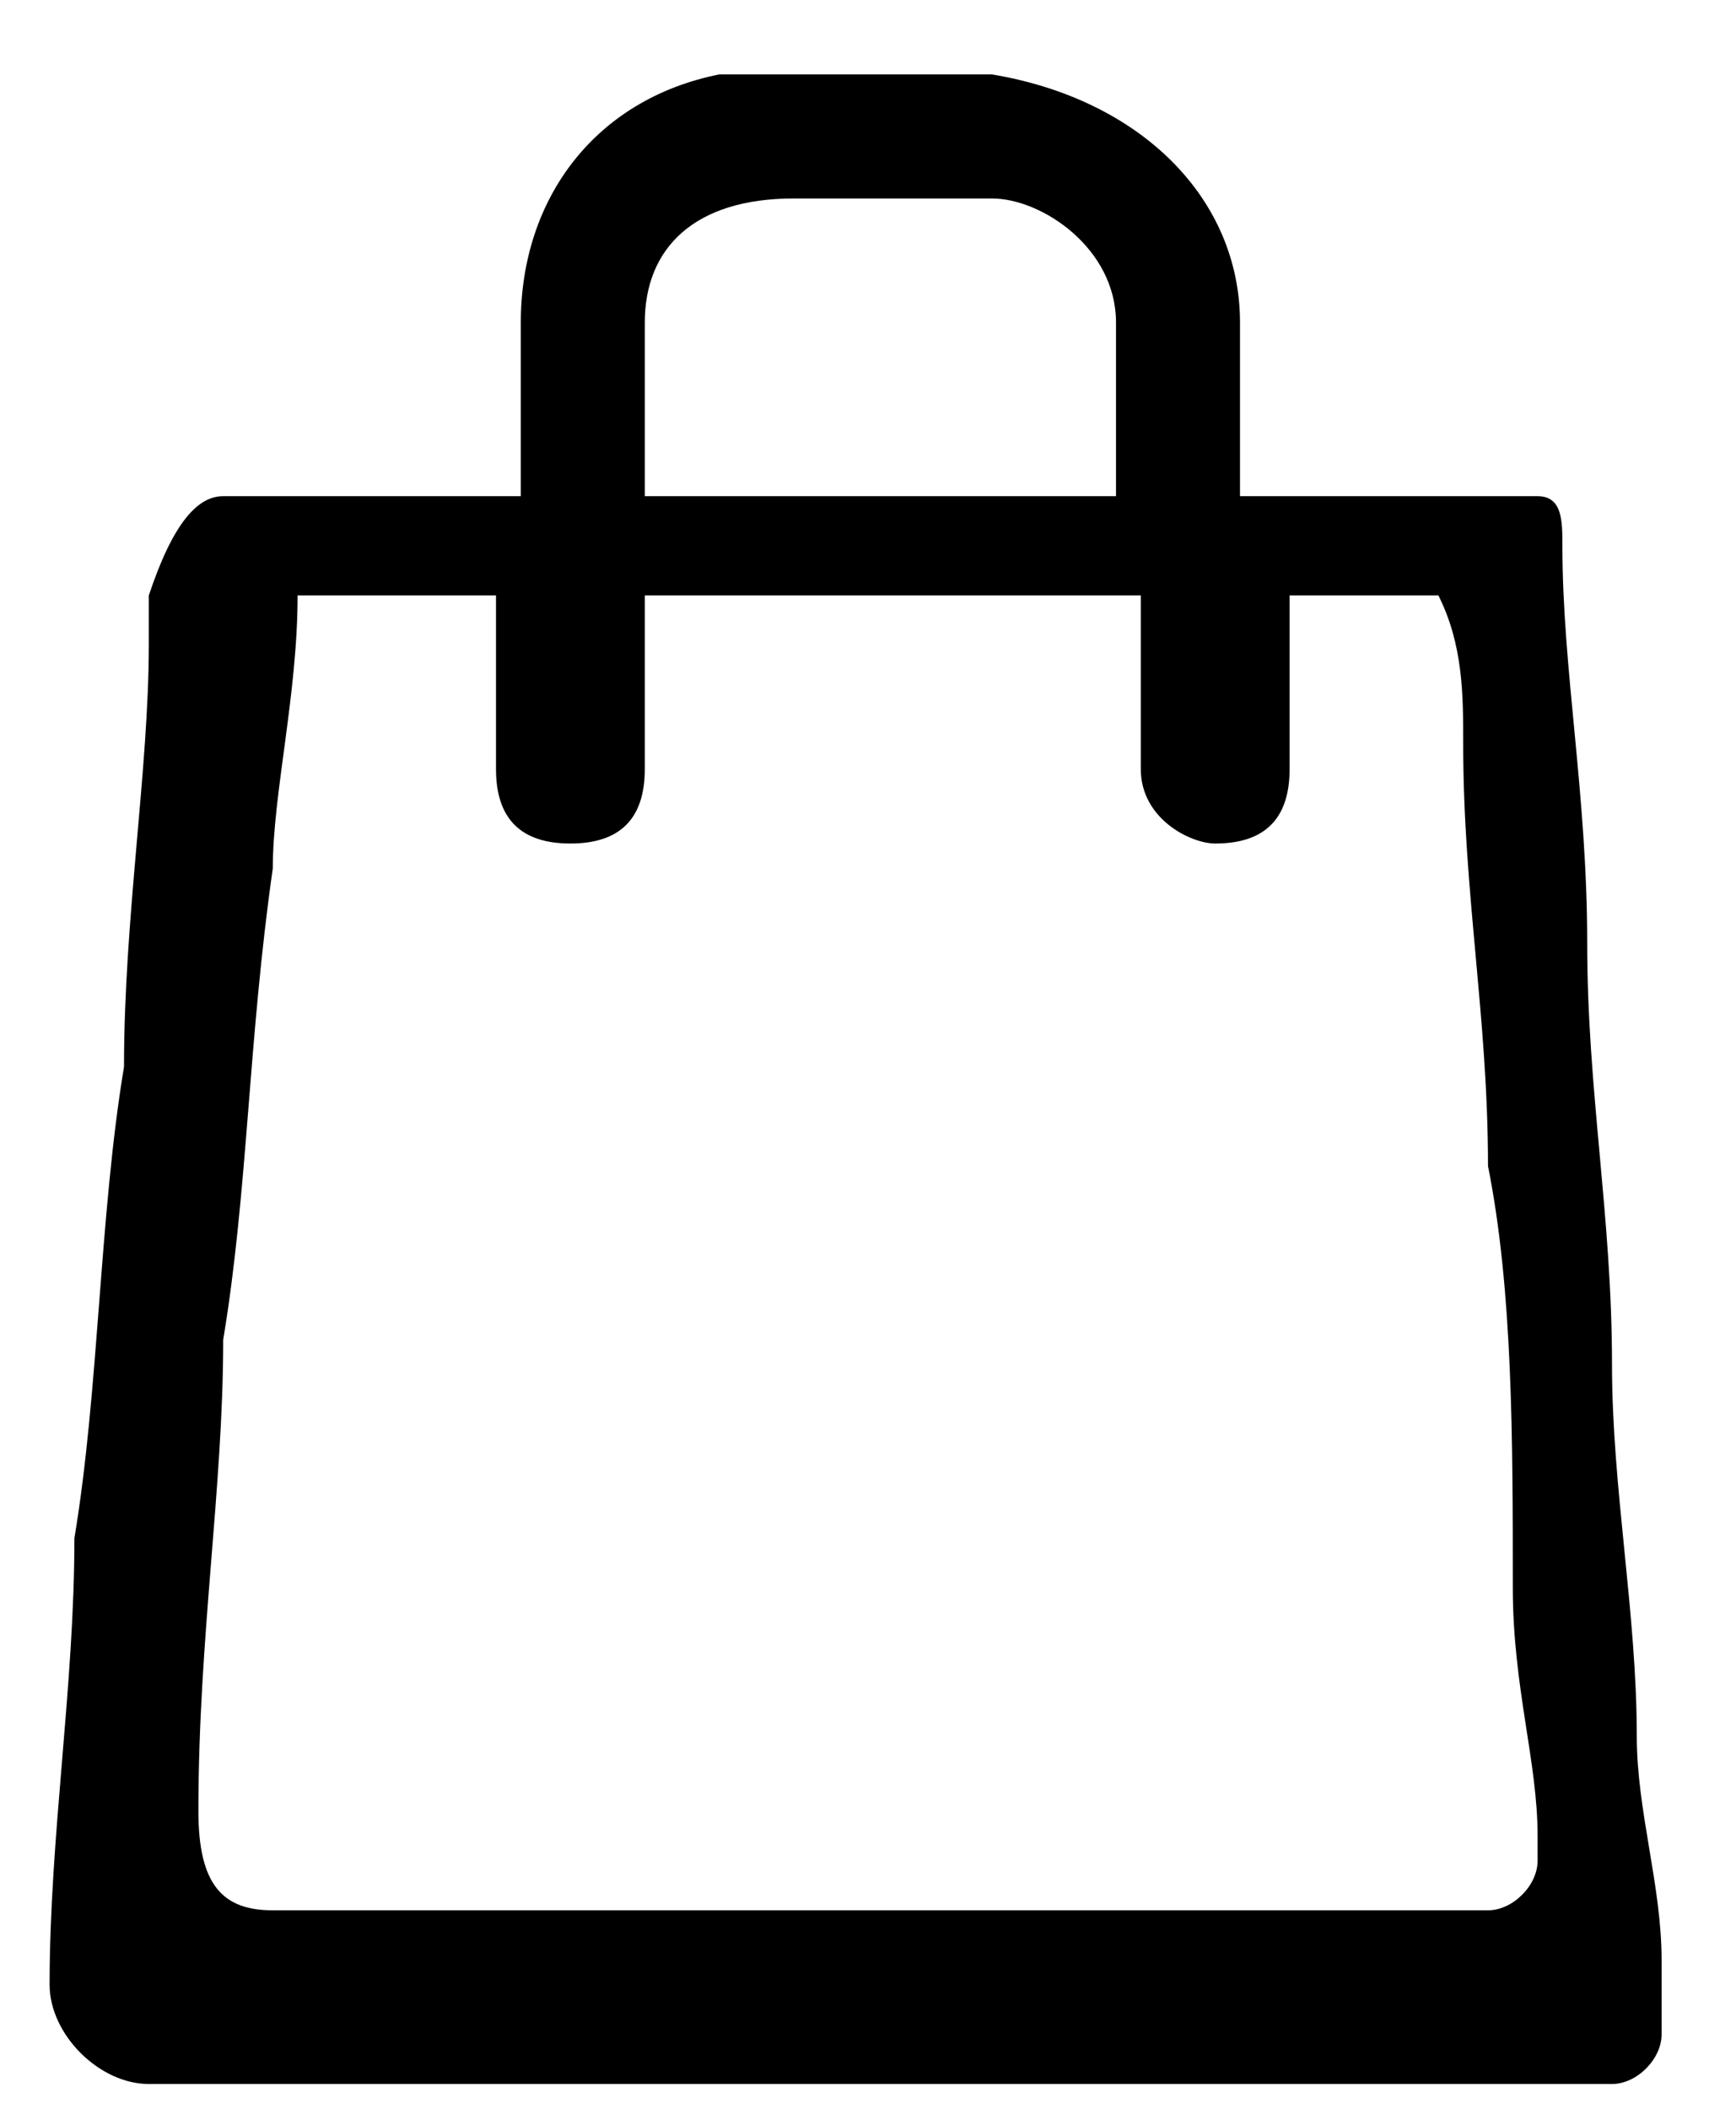 <svg version="1.1" id="Layer_1" xmlns="http://www.w3.org/2000/svg" xmlns:xlink="http://www.w3.org/1999/xlink" x="0px" y="0px" viewBox="0 0 7 8.5" style="enable-background:new 0 0 7 8.5;" xml:space="preserve">
<path class="cart-iocn-svg" d="M2.1,2c0-0.2,0-0.4,0-0.7c0-0.5,0.3-0.9,0.8-1c0,0,0.1,0,0.1,0c0.3,0,0.7,0,1,0C4.6,0.4,5,0.8,5,1.3
	C5,1.5,5,1.7,5,2c0,0,0.1,0,0.1,0C5.4,2,5.7,2,6,2c0.1,0,0.1,0,0.2,0c0.1,0,0.1,0.1,0.1,0.2c0,0.5,0.1,1,0.1,1.6
	c0,0.6,0.1,1.1,0.1,1.7c0,0.5,0.1,1,0.1,1.5c0,0.3,0.1,0.6,0.1,0.9c0,0.1,0,0.2,0,0.3c0,0.1-0.1,0.2-0.2,0.2c0,0-0.1,0-0.1,0
	c-1.9,0-3.9,0-5.8,0c-0.2,0-0.4-0.2-0.4-0.4c0-0.6,0.1-1.2,0.1-1.8c0.1-0.6,0.1-1.3,0.2-1.9c0-0.6,0.1-1.2,0.1-1.7
	c0-0.1,0-0.1,0-0.2C0.7,2.1,0.8,2,0.9,2c0,0,0.1,0,0.1,0c0.3,0,0.7,0,1,0C2,2,2.1,2,2.1,2z M1.2,2.4c0,0.4-0.1,0.8-0.1,1.1
	C1,4.2,1,4.8,0.9,5.4c0,0.6-0.1,1.2-0.1,1.9c0,0.3,0.1,0.4,0.3,0.4c1.6,0,3.2,0,4.8,0c0,0,0.1,0,0.1,0c0.1,0,0.2-0.1,0.2-0.2
	c0,0,0-0.1,0-0.1c0-0.3-0.1-0.6-0.1-1C6.1,5.8,6.1,5.2,6,4.7C6,4.1,5.9,3.6,5.9,3c0-0.2,0-0.4-0.1-0.6c-0.2,0-0.4,0-0.6,0
	c0,0.2,0,0.5,0,0.7c0,0.2-0.1,0.3-0.3,0.3c-0.1,0-0.3-0.1-0.3-0.3c0-0.2,0-0.4,0-0.6c0,0,0-0.1,0-0.1c-0.7,0-1.3,0-2,0
	c0,0.2,0,0.5,0,0.7c0,0.2-0.1,0.3-0.3,0.3c-0.2,0-0.3-0.1-0.3-0.3c0-0.2,0-0.4,0-0.6c0,0,0-0.1,0-0.1C1.8,2.4,1.5,2.4,1.2,2.4z
	 M4.5,2c0-0.2,0-0.5,0-0.7C4.5,1,4.2,0.8,4,0.8c-0.3,0-0.6,0-0.8,0C2.8,0.8,2.6,1,2.6,1.3c0,0.2,0,0.4,0,0.6c0,0,0,0,0,0.1
	C3.2,2,3.9,2,4.5,2z"></path>
</svg>
